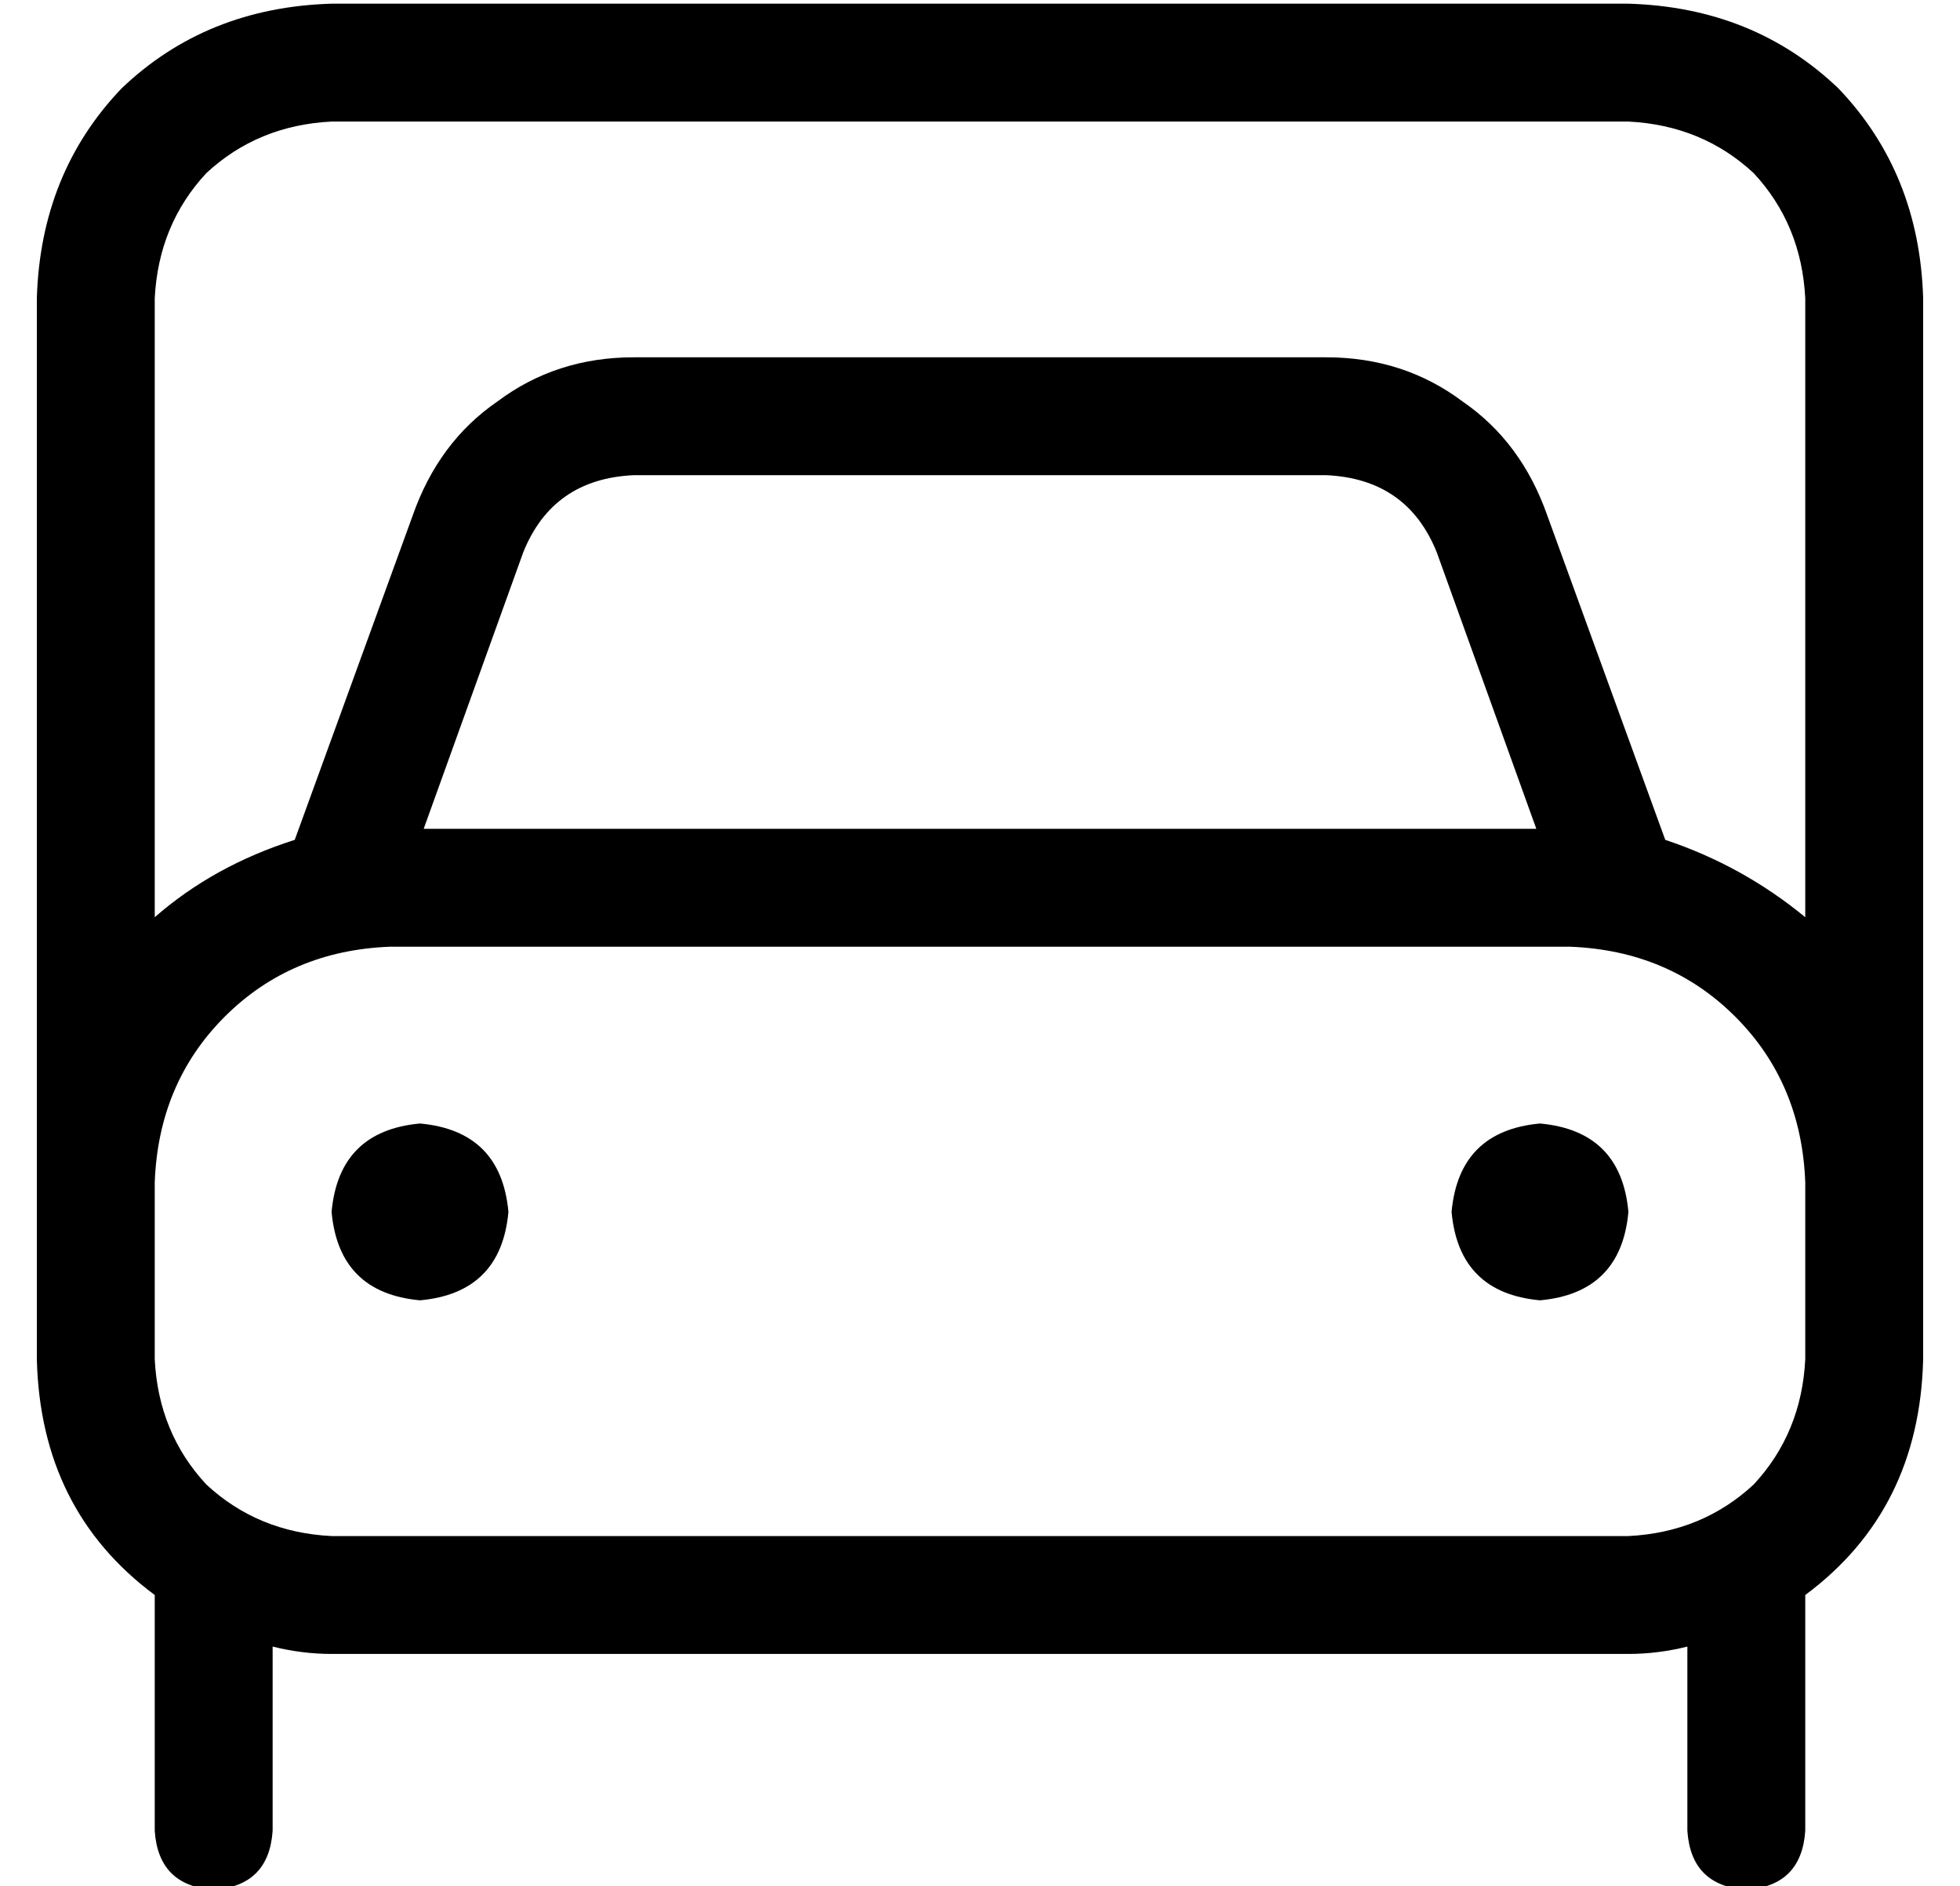<?xml version="1.0" standalone="no"?>
<!DOCTYPE svg PUBLIC "-//W3C//DTD SVG 1.1//EN" "http://www.w3.org/Graphics/SVG/1.1/DTD/svg11.dtd" >
<svg xmlns="http://www.w3.org/2000/svg" xmlns:xlink="http://www.w3.org/1999/xlink" version="1.1" viewBox="-10 -40 532 512">
   <path fill="currentColor"
d="M80 -7q-20 1 -34 14v0v0q-13 14 -14 34v168v0q16 -14 38 -21l32 -88v0q7 -20 23 -31q16 -12 37 -12h188v0q21 0 37 12q16 11 23 31l32 88v0q21 7 38 21v-168v0q-1 -20 -14 -34q-14 -13 -34 -14h-352v0zM32 281v48v-48v48q1 20 14 34q14 13 34 14h352v0q20 -1 34 -14
q13 -14 14 -34v-48v0q-1 -27 -19 -45t-45 -19h-320v0q-27 1 -45 19t-19 45v0zM0 281v-240v240v-240q1 -34 23 -57q23 -22 57 -23h352v0q34 1 57 23q22 23 23 57v240v0v48v0q-1 41 -32 64v64v0q-1 15 -16 16q-15 -1 -16 -16v-50v0q-8 2 -16 2h-352v0q-8 0 -16 -2v50v0
q-1 15 -16 16q-15 -1 -16 -16v-64v0q-31 -23 -32 -64v-48v0zM105 185h302h-302h302l-27 -75v0q-8 -20 -30 -21h-188v0q-22 1 -30 21l-27 75v0zM80 289q2 -22 24 -24q22 2 24 24q-2 22 -24 24q-22 -2 -24 -24v0zM408 265q22 2 24 24q-2 22 -24 24q-22 -2 -24 -24
q2 -22 24 -24v0z" />
</svg>
